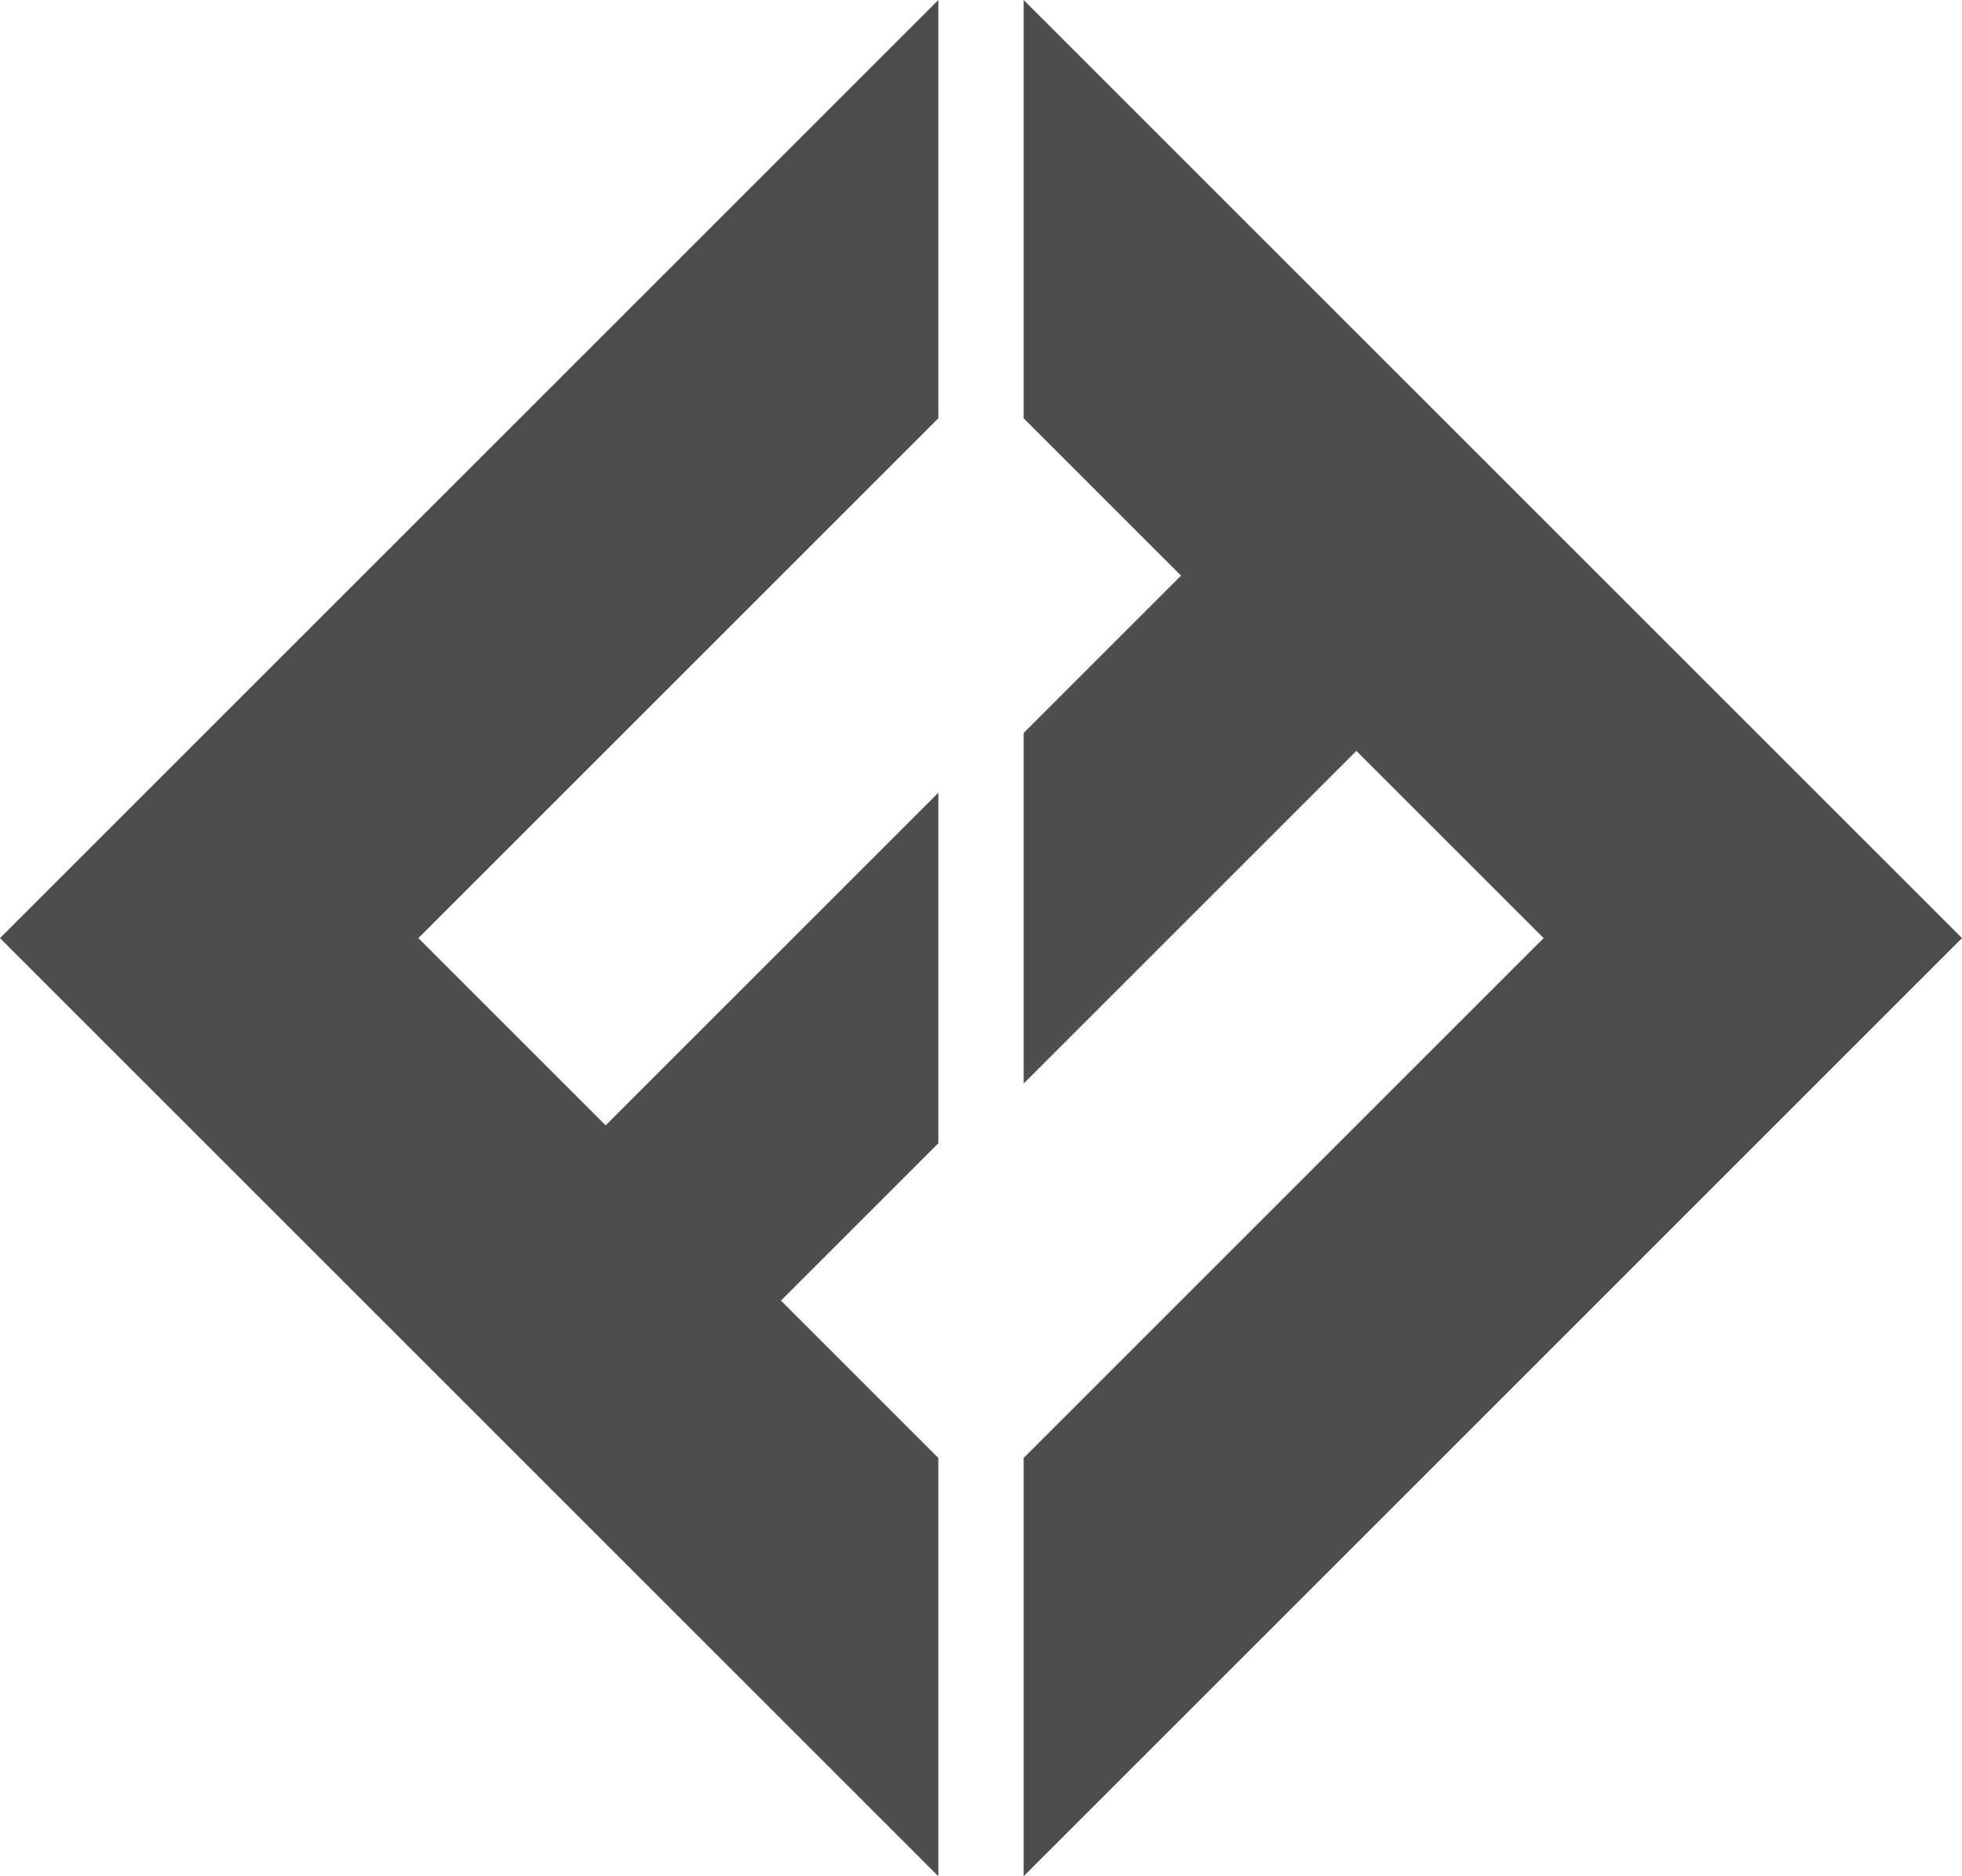<?xml version="1.0" encoding="UTF-8"?>
<svg width="276px" height="264px" viewBox="0 0 276 264" version="1.1" xmlns="http://www.w3.org/2000/svg" xmlns:xlink="http://www.w3.org/1999/xlink">
    <!-- Generator: Sketch 49.2 (51160) - http://www.bohemiancoding.com/sketch -->
    <title>ff-logo</title>
    <desc>Created with Sketch.</desc>
    <defs></defs>
    <g id="design" stroke="none" stroke-width="1" fill="none" fill-rule="evenodd" opacity="0.9">
        <g id="desktop-home" transform="translate(-545, -339)" fill="#3A3A3A">
            <g id="ff-logo" transform="translate(545, 339)">
                <polyline id="Fill-1" points="132 58.853 132 0 0 132 132 264 132 205.146 109.86 183.006 132 160.866 132 111.541 85.197 158.344 58.853 132 132 58.853"></polyline>
                <polyline id="Fill-2" points="144 205.147 144 264 276 132 144 0 144 58.854 166.14 80.994 144 103.134 144 152.459 190.803 105.656 217.147 132 144 205.147"></polyline>
            </g>
        </g>
    </g>
</svg>